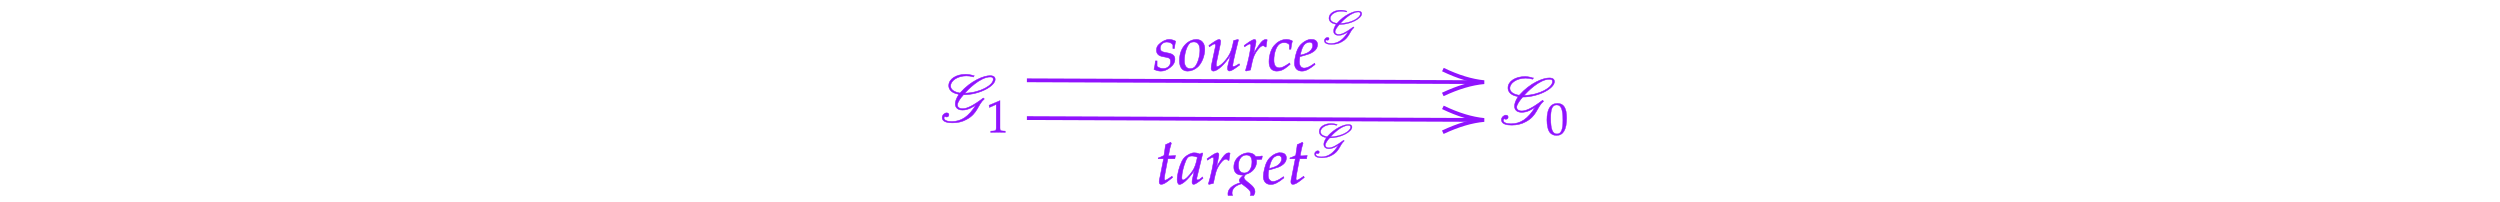 ﻿<svg xmlns="http://www.w3.org/2000/svg" xmlns:xlink="http://www.w3.org/1999/xlink" x="0" y="0" width="661.533" height="53.333" style="
        width:661.533px;
        height:53.333px;
        background: transparent;
        fill: none;
">
        
        
        <svg xmlns="http://www.w3.org/2000/svg" class="role-diagram-draw-area"><g class="shapes-region" style="stroke: black; fill: none;"><g/></g><g><g class="connection-group"><g class="arrow-line"><path class="connection real" stroke-dasharray="" d="  M271.73,21.25 L390.73,21.74" style="stroke: rgb(144, 19, 254); stroke-opacity: 1; stroke-width: 1px; fill: none; fill-opacity: 1;"/><g stroke="rgb(144,19,254)" stroke-opacity="1" transform="matrix(-1,-0.004,0.004,-1,392.725,21.745)" style="stroke: rgb(144, 19, 254); stroke-width: 1px;"><path d=" M10.93,-3.29 Q4.96,-0.45 0,0 Q4.96,0.45 10.93,3.29"/></g></g></g><g class="connection-group"><g class="arrow-line"><path class="connection real" stroke-dasharray="" d="  M271.73,31.25 L390.73,31.74" style="stroke: rgb(144, 19, 254); stroke-opacity: 1; stroke-width: 1px; fill: none; fill-opacity: 1;"/><g stroke="rgb(144,19,254)" stroke-opacity="1" transform="matrix(-1,-0.004,0.004,-1,392.725,31.745)" style="stroke: rgb(144, 19, 254); stroke-width: 1px;"><path d=" M10.93,-3.29 Q4.96,-0.45 0,0 Q4.96,0.45 10.93,3.29"/></g></g></g></g><g/><g/></svg>
        <svg xmlns="http://www.w3.org/2000/svg" xmlns:xlink="http://www.w3.org/1999/xlink" width="660" height="51.8" style="width:660px;height:51.8px;font-family:Asana-Math, Asana;background:transparent;"><g><g><g><g transform="matrix(1,0,0,1,248.533,32.25)"><path transform="matrix(0.017,0,0,-0.017,0,0)" d="M793 699C811 699 841 699 841 661C841 574 648 454 397 446C441 496 635 699 793 699ZM408 740C268 740 148 669 148 564C148 537 157 452 307 429C259 357 250 310 250 279C250 241 270 184 363 184C449 184 527 233 574 267C459 82 346 5 193 5C119 5 74 27 74 61C74 76 90 84 90 84C94 83 110 73 119 77C137 77 150 91 150 110C150 126 140 140 115 140C85 140 46 107 46 68C46 0 130 -15 204 -15C283 -15 357 0 423 37C601 130 594 263 701 357L686 371C519 244 428 205 363 205C300 205 283 240 283 262C283 307 334 374 377 422C625 422 871 557 871 662C871 685 860 719 791 719C696 719 496 644 323 449C296 454 177 472 177 560C177 639 282 716 422 716C466 716 488 712 533 700L543 717L543 716C477 740 430 740 408 740Z" stroke="rgb(144,19,254)" stroke-opacity="1" stroke-width="8" fill="rgb(144,19,254)" fill-opacity="1"></path></g></g><g><g><g><g><g transform="matrix(1,0,0,1,261,35.017)"><path transform="matrix(0.012,0,0,-0.012,0,0)" d="M418 -3L418 27L366 30C311 33 301 44 301 96L301 700L60 598L67 548L217 614L217 96C217 44 206 33 152 30L96 27L96 -3C250 0 250 0 261 0C292 0 402 -3 418 -3Z" stroke="rgb(144,19,254)" stroke-opacity="1" stroke-width="8" fill="rgb(144,19,254)" fill-opacity="1"></path></g></g></g></g></g></g></g><g><g><g><g transform="matrix(1,0,0,1,396.517,32.85)"><path transform="matrix(0.017,0,0,-0.017,0,0)" d="M793 699C811 699 841 699 841 661C841 574 648 454 397 446C441 496 635 699 793 699ZM408 740C268 740 148 669 148 564C148 537 157 452 307 429C259 357 250 310 250 279C250 241 270 184 363 184C449 184 527 233 574 267C459 82 346 5 193 5C119 5 74 27 74 61C74 76 90 84 90 84C94 83 110 73 119 77C137 77 150 91 150 110C150 126 140 140 115 140C85 140 46 107 46 68C46 0 130 -15 204 -15C283 -15 357 0 423 37C601 130 594 263 701 357L686 371C519 244 428 205 363 205C300 205 283 240 283 262C283 307 334 374 377 422C625 422 871 557 871 662C871 685 860 719 791 719C696 719 496 644 323 449C296 454 177 472 177 560C177 639 282 716 422 716C466 716 488 712 533 700L543 717L543 716C477 740 430 740 408 740Z" stroke="rgb(144,19,254)" stroke-opacity="1" stroke-width="8" fill="rgb(144,19,254)" fill-opacity="1"></path></g></g><g><g><g><g><g transform="matrix(1,0,0,1,408.983,35.617)"><path transform="matrix(0.012,0,0,-0.012,0,0)" d="M263 689C108 689 29 566 29 324C29 207 50 106 85 57C120 8 176 -20 238 -20C389 -20 465 110 465 366C465 585 400 689 263 689ZM245 654C342 654 381 556 381 316C381 103 343 15 251 15C154 15 113 116 113 360C113 571 150 654 245 654Z" stroke="rgb(144,19,254)" stroke-opacity="1" stroke-width="8" fill="rgb(144,19,254)" fill-opacity="1"></path></g></g></g></g></g></g></g><g><g><g><g transform="matrix(1,0,0,1,305.217,18.633)"><path transform="matrix(0.017,0,0,-0.017,0,0)" d="M31 148C26 97 20 62 9 16C47 -2 81 -11 116 -11C165 -11 211 7 262 47C313 87 334 124 334 174C334 228 302 257 228 271L185 279C125 290 106 307 106 348C106 401 151 442 208 442C249 442 287 424 303 397L303 342L326 342C330 377 334 404 345 455C306 474 278 482 245 482C193 482 132 452 84 404C58 377 47 352 47 316C47 260 78 228 144 215L207 203C251 195 267 177 267 138C267 73 221 29 150 29C115 29 84 40 56 64L56 148ZM405 152C405 46 450 -11 533 -11C588 -11 648 15 693 57C755 116 799 230 799 331C799 425 749 482 666 482C562 482 405 382 405 152ZM629 444C690 444 723 399 723 315C723 219 692 113 648 60C630 39 604 27 573 27C515 27 481 72 481 151C481 264 520 387 569 427C582 438 605 444 629 444ZM1323 473L1316 482L1248 465L1238 414C1223 336 1198 268 1167 221C1108 130 1030 59 990 59C982 59 977 68 977 85C977 99 979 112 984 137L1041 408C1044 424 1046 438 1046 451C1046 470 1037 482 1023 482C1003 482 965 461 891 408L863 388L870 368L902 389C930 407 941 412 950 412C959 412 967 403 967 392C967 388 966 378 965 374L902 77C900 68 898 44 898 30C898 7 913 -11 933 -11C996 -11 1117 101 1201 239L1164 97C1157 73 1153 46 1153 31C1153 6 1164 -9 1183 -9C1209 -9 1245 12 1343 85L1333 103L1307 86C1283 70 1257 59 1246 59C1238 59 1233 66 1233 76C1233 112 1308 416 1323 473ZM1754 365C1757 403 1762 435 1770 476C1759 481 1755 482 1750 482C1719 482 1688 458 1652 407C1613 351 1574 291 1558 256L1590 408C1594 425 1596 438 1596 450C1596 470 1588 482 1573 482C1552 482 1514 461 1440 408L1412 388L1419 368L1451 389C1479 407 1490 412 1499 412C1509 412 1516 403 1516 390C1516 332 1473 126 1433 -2L1443 -9C1458 -4 1474 -1 1497 4L1510 6L1536 126C1554 209 1577 262 1621 319C1655 363 1682 384 1704 384C1719 384 1729 379 1740 365ZM2116 330L2139 330C2147 395 2154 432 2163 458C2139 473 2104 482 2067 482C2022 483 1949 463 1892 400C1838 352 1799 241 1799 136C1799 40 1841 -11 1921 -11C1975 -11 2023 9 2078 54L2128 95L2120 115L2105 105C2033 57 1995 40 1960 40C1904 40 1875 80 1875 159C1875 267 1910 371 1959 409C1980 425 2004 433 2035 433C2080 433 2116 414 2116 390ZM2508 111L2484 94C2431 56 2383 36 2347 36C2300 36 2271 73 2271 133C2271 158 2274 185 2279 214C2296 218 2405 248 2430 259C2515 296 2554 342 2554 404C2554 451 2520 482 2470 482C2402 496 2292 423 2255 349C2225 299 2195 180 2195 113C2195 35 2239 -11 2311 -11C2368 -11 2424 17 2516 92ZM2293 274C2310 343 2330 386 2359 412C2377 428 2408 440 2432 440C2461 440 2480 420 2480 388C2480 344 2445 297 2393 272C2365 258 2329 247 2284 237Z" stroke="rgb(144,19,254)" stroke-opacity="1" stroke-width="8" fill="rgb(144,19,254)" fill-opacity="1"></path></g></g><g><g><g><g><g transform="matrix(1,0,0,1,349.883,11.567)"><path transform="matrix(0.012,0,0,-0.012,0,0)" d="M793 699C811 699 841 699 841 661C841 574 648 454 397 446C441 496 635 699 793 699ZM408 740C268 740 148 669 148 564C148 537 157 452 307 429C259 357 250 310 250 279C250 241 270 184 363 184C449 184 527 233 574 267C459 82 346 5 193 5C119 5 74 27 74 61C74 76 90 84 90 84C94 83 110 73 119 77C137 77 150 91 150 110C150 126 140 140 115 140C85 140 46 107 46 68C46 0 130 -15 204 -15C283 -15 357 0 423 37C601 130 594 263 701 357L686 371C519 244 428 205 363 205C300 205 283 240 283 262C283 307 334 374 377 422C625 422 871 557 871 662C871 685 860 719 791 719C696 719 496 644 323 449C296 454 177 472 177 560C177 639 282 716 422 716C466 716 488 712 533 700L543 717L543 716C477 740 430 740 408 740Z" stroke="rgb(144,19,254)" stroke-opacity="1" stroke-width="8" fill="rgb(144,19,254)" fill-opacity="1"></path></g></g></g></g></g></g></g><g><g><g><g transform="matrix(1,0,0,1,305.783,48.633)"><path transform="matrix(0.017,0,0,-0.017,0,0)" d="M125 390L69 107C68 99 56 61 56 31C56 6 67 -9 86 -9C121 -9 156 11 234 74L265 99L255 117L210 86C181 66 161 56 150 56C141 56 136 64 136 76C136 102 150 183 179 328L192 390L299 390L310 440C272 436 238 434 200 434C216 528 227 577 245 631L234 646C214 634 187 622 156 610L131 440C87 419 61 408 43 403L41 390ZM603 204L574 77C570 60 568 42 568 26C568 4 577 -9 592 -9C615 -9 656 17 738 85L731 106C707 86 678 59 656 59C647 59 641 68 641 82C641 87 641 90 642 93L734 472L724 481L691 463C650 478 633 482 606 482C578 482 558 477 531 464C469 433 436 403 411 354C367 265 336 145 336 67C336 23 351 -11 370 -11C407 -11 487 41 603 204ZM651 414C629 305 610 253 576 201C519 117 458 59 426 59C414 59 408 72 408 99C408 163 436 280 471 360C495 415 518 433 566 433C589 433 607 429 651 414ZM1143 365C1146 403 1151 435 1159 476C1148 481 1144 482 1139 482C1108 482 1077 458 1041 407C1002 351 963 291 947 256L979 408C983 425 985 438 985 450C985 470 977 482 962 482C941 482 903 461 829 408L801 388L808 368L840 389C868 407 879 412 888 412C898 412 905 403 905 390C905 332 862 126 822 -2L832 -9C847 -4 863 -1 886 4L899 6L925 126C943 209 966 262 1010 319C1044 363 1071 384 1093 384C1108 384 1118 379 1129 365ZM1438 482C1371 482 1218 419 1218 259C1218 182 1263 136 1340 136C1348 136 1359 136 1370 137L1329 99C1313 84 1302 66 1302 52C1302 42 1309 31 1323 19C1254 -4 1126 -48 1126 -159C1126 -230 1196 -276 1305 -276C1434 -276 1547 -204 1547 -121C1547 -85 1526 -49 1483 -14L1423 35C1389 62 1376 81 1376 100C1376 114 1391 128 1403 146C1501 170 1572 253 1572 342C1572 357 1569 376 1568 380C1585 378 1593 378 1602 378C1619 378 1629 379 1652 382L1661 427L1658 433C1630 426 1610 424 1556 424C1556 425 1532 482 1438 482ZM1339 1L1416 -58C1462 -94 1481 -121 1481 -154C1481 -206 1412 -248 1329 -248C1247 -248 1190 -206 1190 -145C1190 -43 1300 -11 1339 1ZM1413 448C1471 448 1500 412 1500 341C1500 238 1452 168 1382 168C1321 168 1289 209 1289 288C1289 383 1340 448 1413 448ZM1990 111L1966 94C1913 56 1865 36 1829 36C1782 36 1753 73 1753 133C1753 158 1756 185 1761 214C1778 218 1887 248 1912 259C1997 296 2036 342 2036 404C2036 451 2002 482 1952 482C1884 496 1774 423 1737 349C1707 299 1677 180 1677 113C1677 35 1721 -11 1793 -11C1850 -11 1906 17 1998 92ZM1775 274C1792 343 1812 386 1841 412C1859 428 1890 440 1914 440C1943 440 1962 420 1962 388C1962 344 1927 297 1875 272C1847 258 1811 247 1766 237ZM2175 390L2119 107C2118 99 2106 61 2106 31C2106 6 2117 -9 2136 -9C2171 -9 2206 11 2284 74L2315 99L2305 117L2260 86C2231 66 2211 56 2200 56C2191 56 2186 64 2186 76C2186 102 2200 183 2229 328L2242 390L2349 390L2360 440C2322 436 2288 434 2250 434C2266 528 2277 577 2295 631L2284 646C2264 634 2237 622 2206 610L2181 440C2137 419 2111 408 2093 403L2091 390Z" stroke="rgb(144,19,254)" stroke-opacity="1" stroke-width="8" fill="rgb(144,19,254)" fill-opacity="1"></path></g></g><g><g><g><g><g transform="matrix(1,0,0,1,347.3,41.567)"><path transform="matrix(0.012,0,0,-0.012,0,0)" d="M793 699C811 699 841 699 841 661C841 574 648 454 397 446C441 496 635 699 793 699ZM408 740C268 740 148 669 148 564C148 537 157 452 307 429C259 357 250 310 250 279C250 241 270 184 363 184C449 184 527 233 574 267C459 82 346 5 193 5C119 5 74 27 74 61C74 76 90 84 90 84C94 83 110 73 119 77C137 77 150 91 150 110C150 126 140 140 115 140C85 140 46 107 46 68C46 0 130 -15 204 -15C283 -15 357 0 423 37C601 130 594 263 701 357L686 371C519 244 428 205 363 205C300 205 283 240 283 262C283 307 334 374 377 422C625 422 871 557 871 662C871 685 860 719 791 719C696 719 496 644 323 449C296 454 177 472 177 560C177 639 282 716 422 716C466 716 488 712 533 700L543 717L543 716C477 740 430 740 408 740Z" stroke="rgb(144,19,254)" stroke-opacity="1" stroke-width="8" fill="rgb(144,19,254)" fill-opacity="1"></path></g></g></g></g></g></g></g></svg>
</svg>
